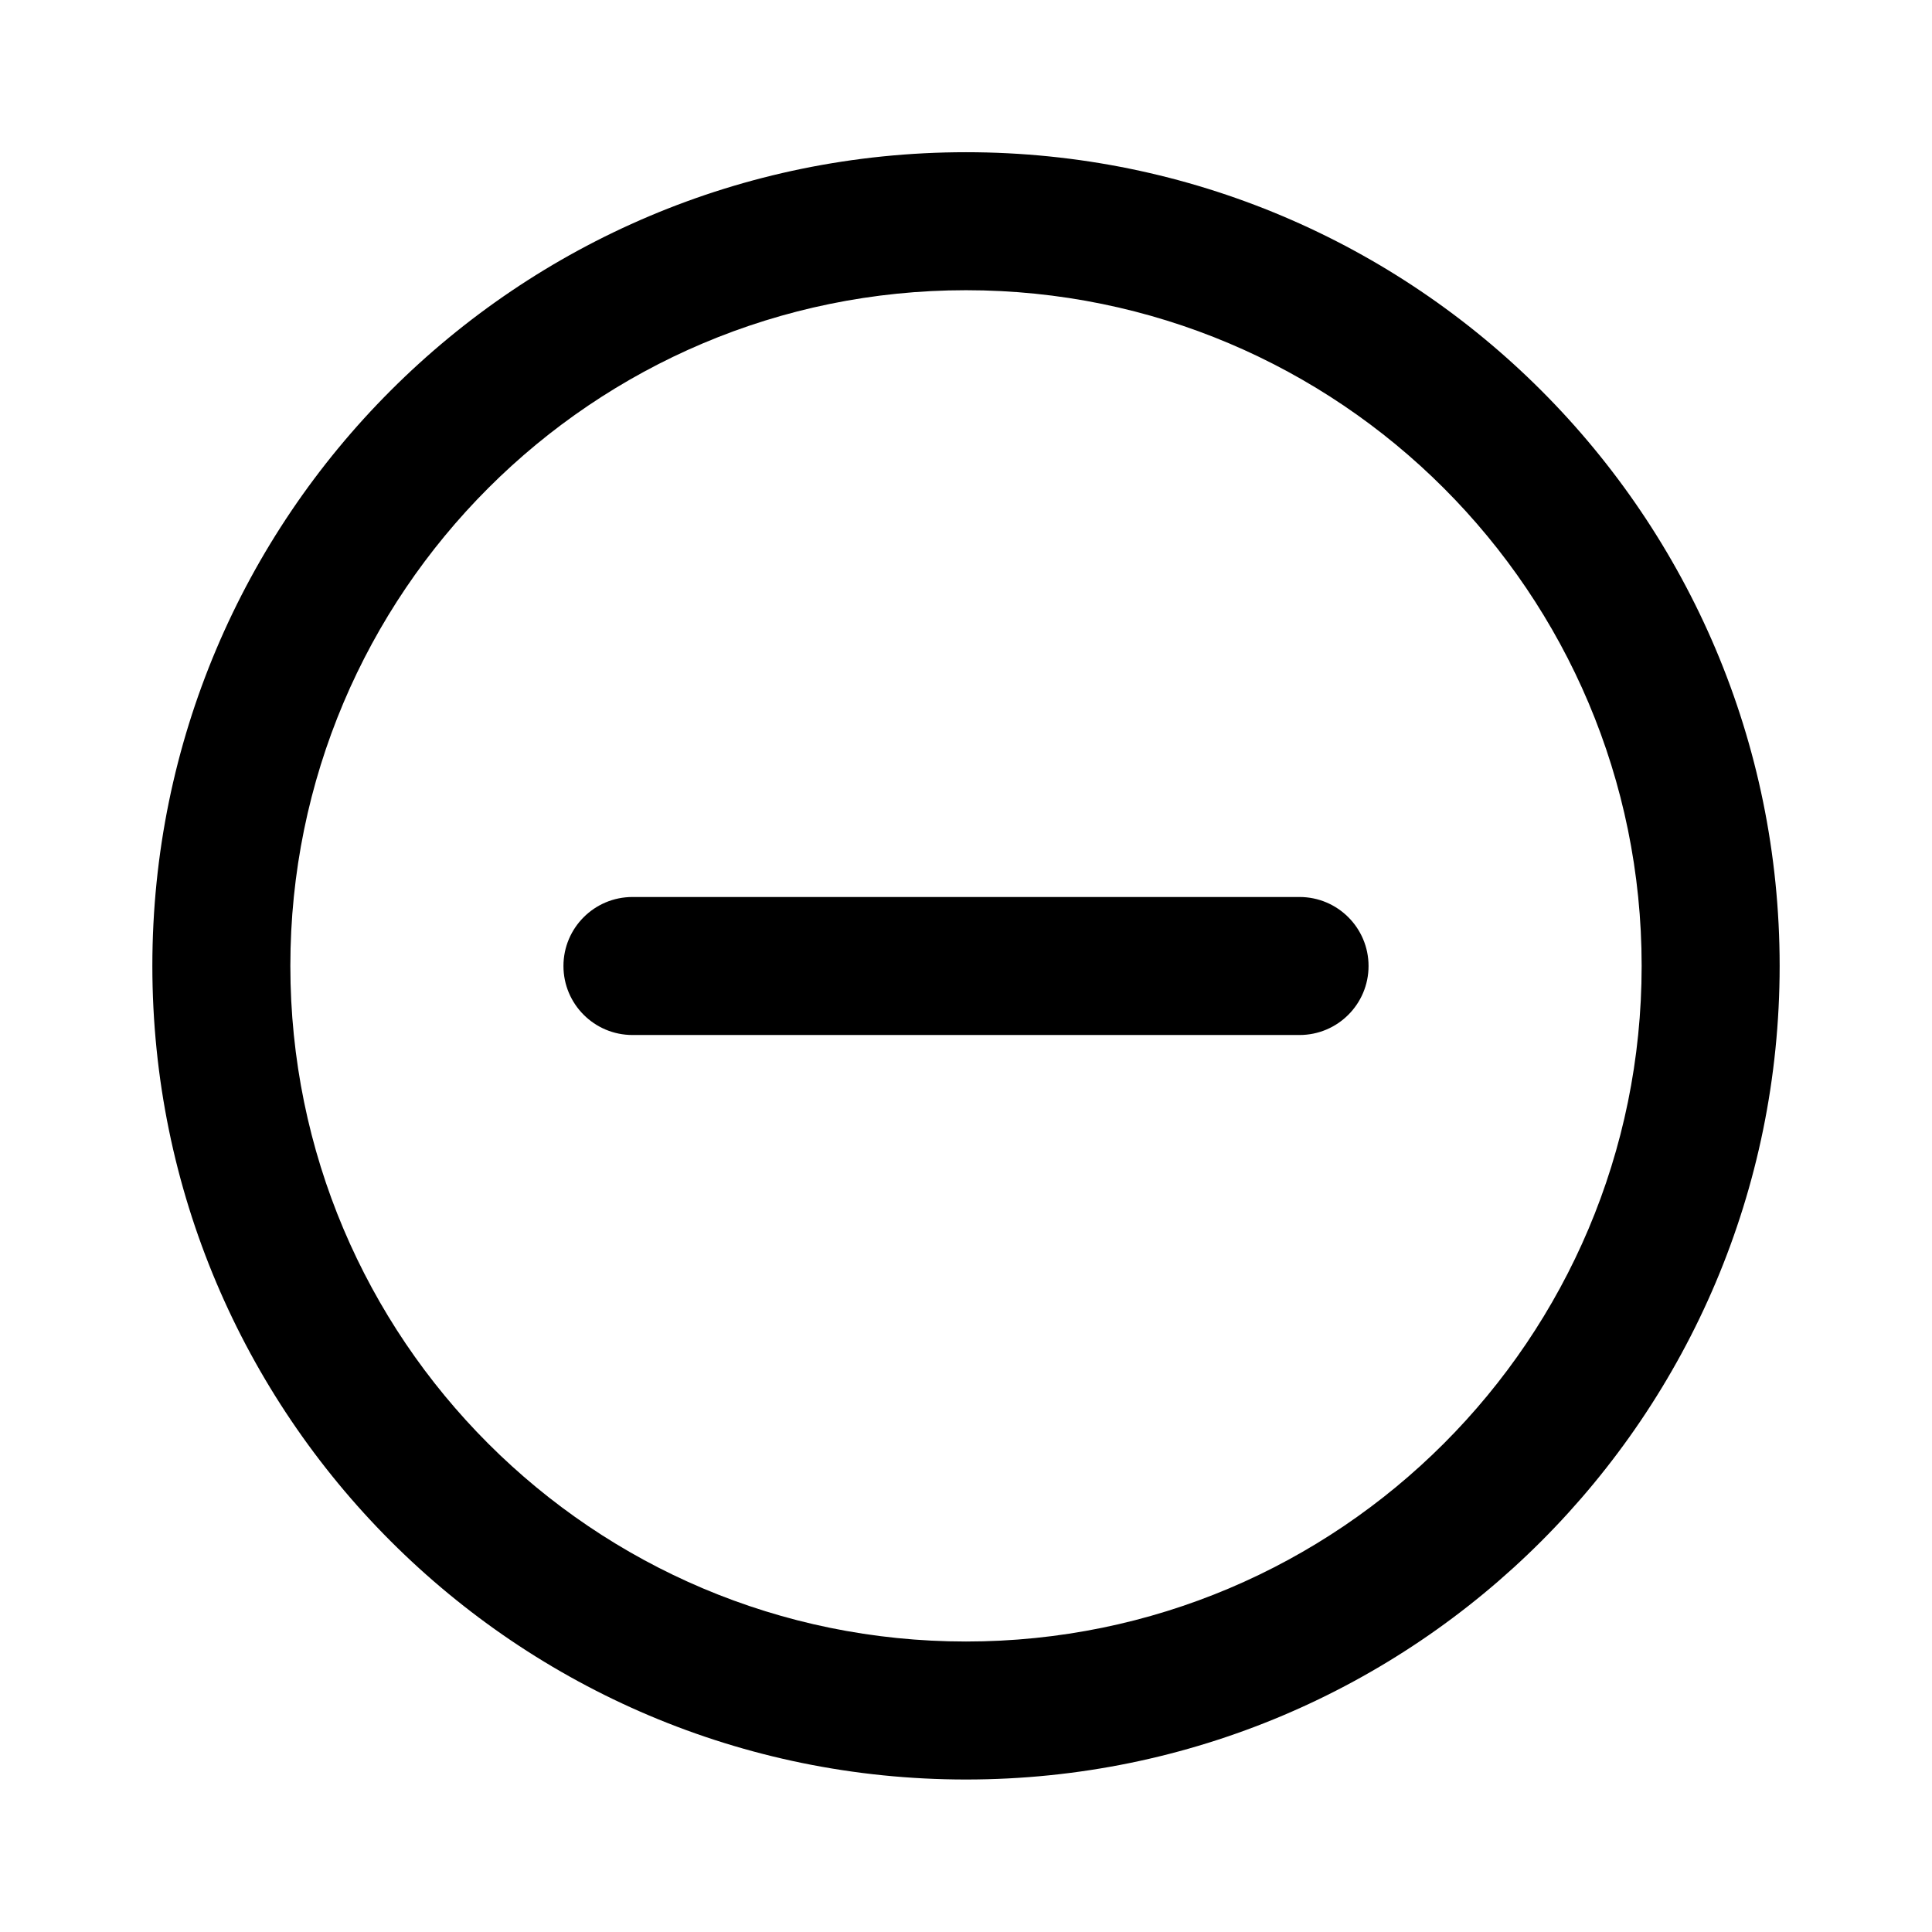 <svg xmlns="http://www.w3.org/2000/svg" xmlns:xlink="http://www.w3.org/1999/xlink" viewBox="0 0 14 14" width="14" height="14" style="width: 14px; height: 14px;">
    <path d="M7 2.103C4.296 2.103 2.104 4.295 2.104 6.999C2.104 9.703 4.296 11.895 7 11.895C9.704 11.895 11.896 9.703 11.896 6.999C11.896 4.295 9.704 2.103 7 2.103zM1.104 6.999C1.104 3.743 3.744 1.103 7 1.103C10.256 1.103 12.896 3.743 12.896 6.999C12.896 10.255 10.256 12.895 7 12.895C3.744 12.895 1.104 10.255 1.104 6.999z" fill="currentColor"></path>
    <path d="M4.083 7C4.083 6.724 4.307 6.5 4.583 6.5L9.417 6.5C9.693 6.5 9.917 6.724 9.917 7C9.917 7.276 9.693 7.5 9.417 7.5L4.583 7.5C4.307 7.5 4.083 7.276 4.083 7z" fill="currentColor"></path>
</svg>